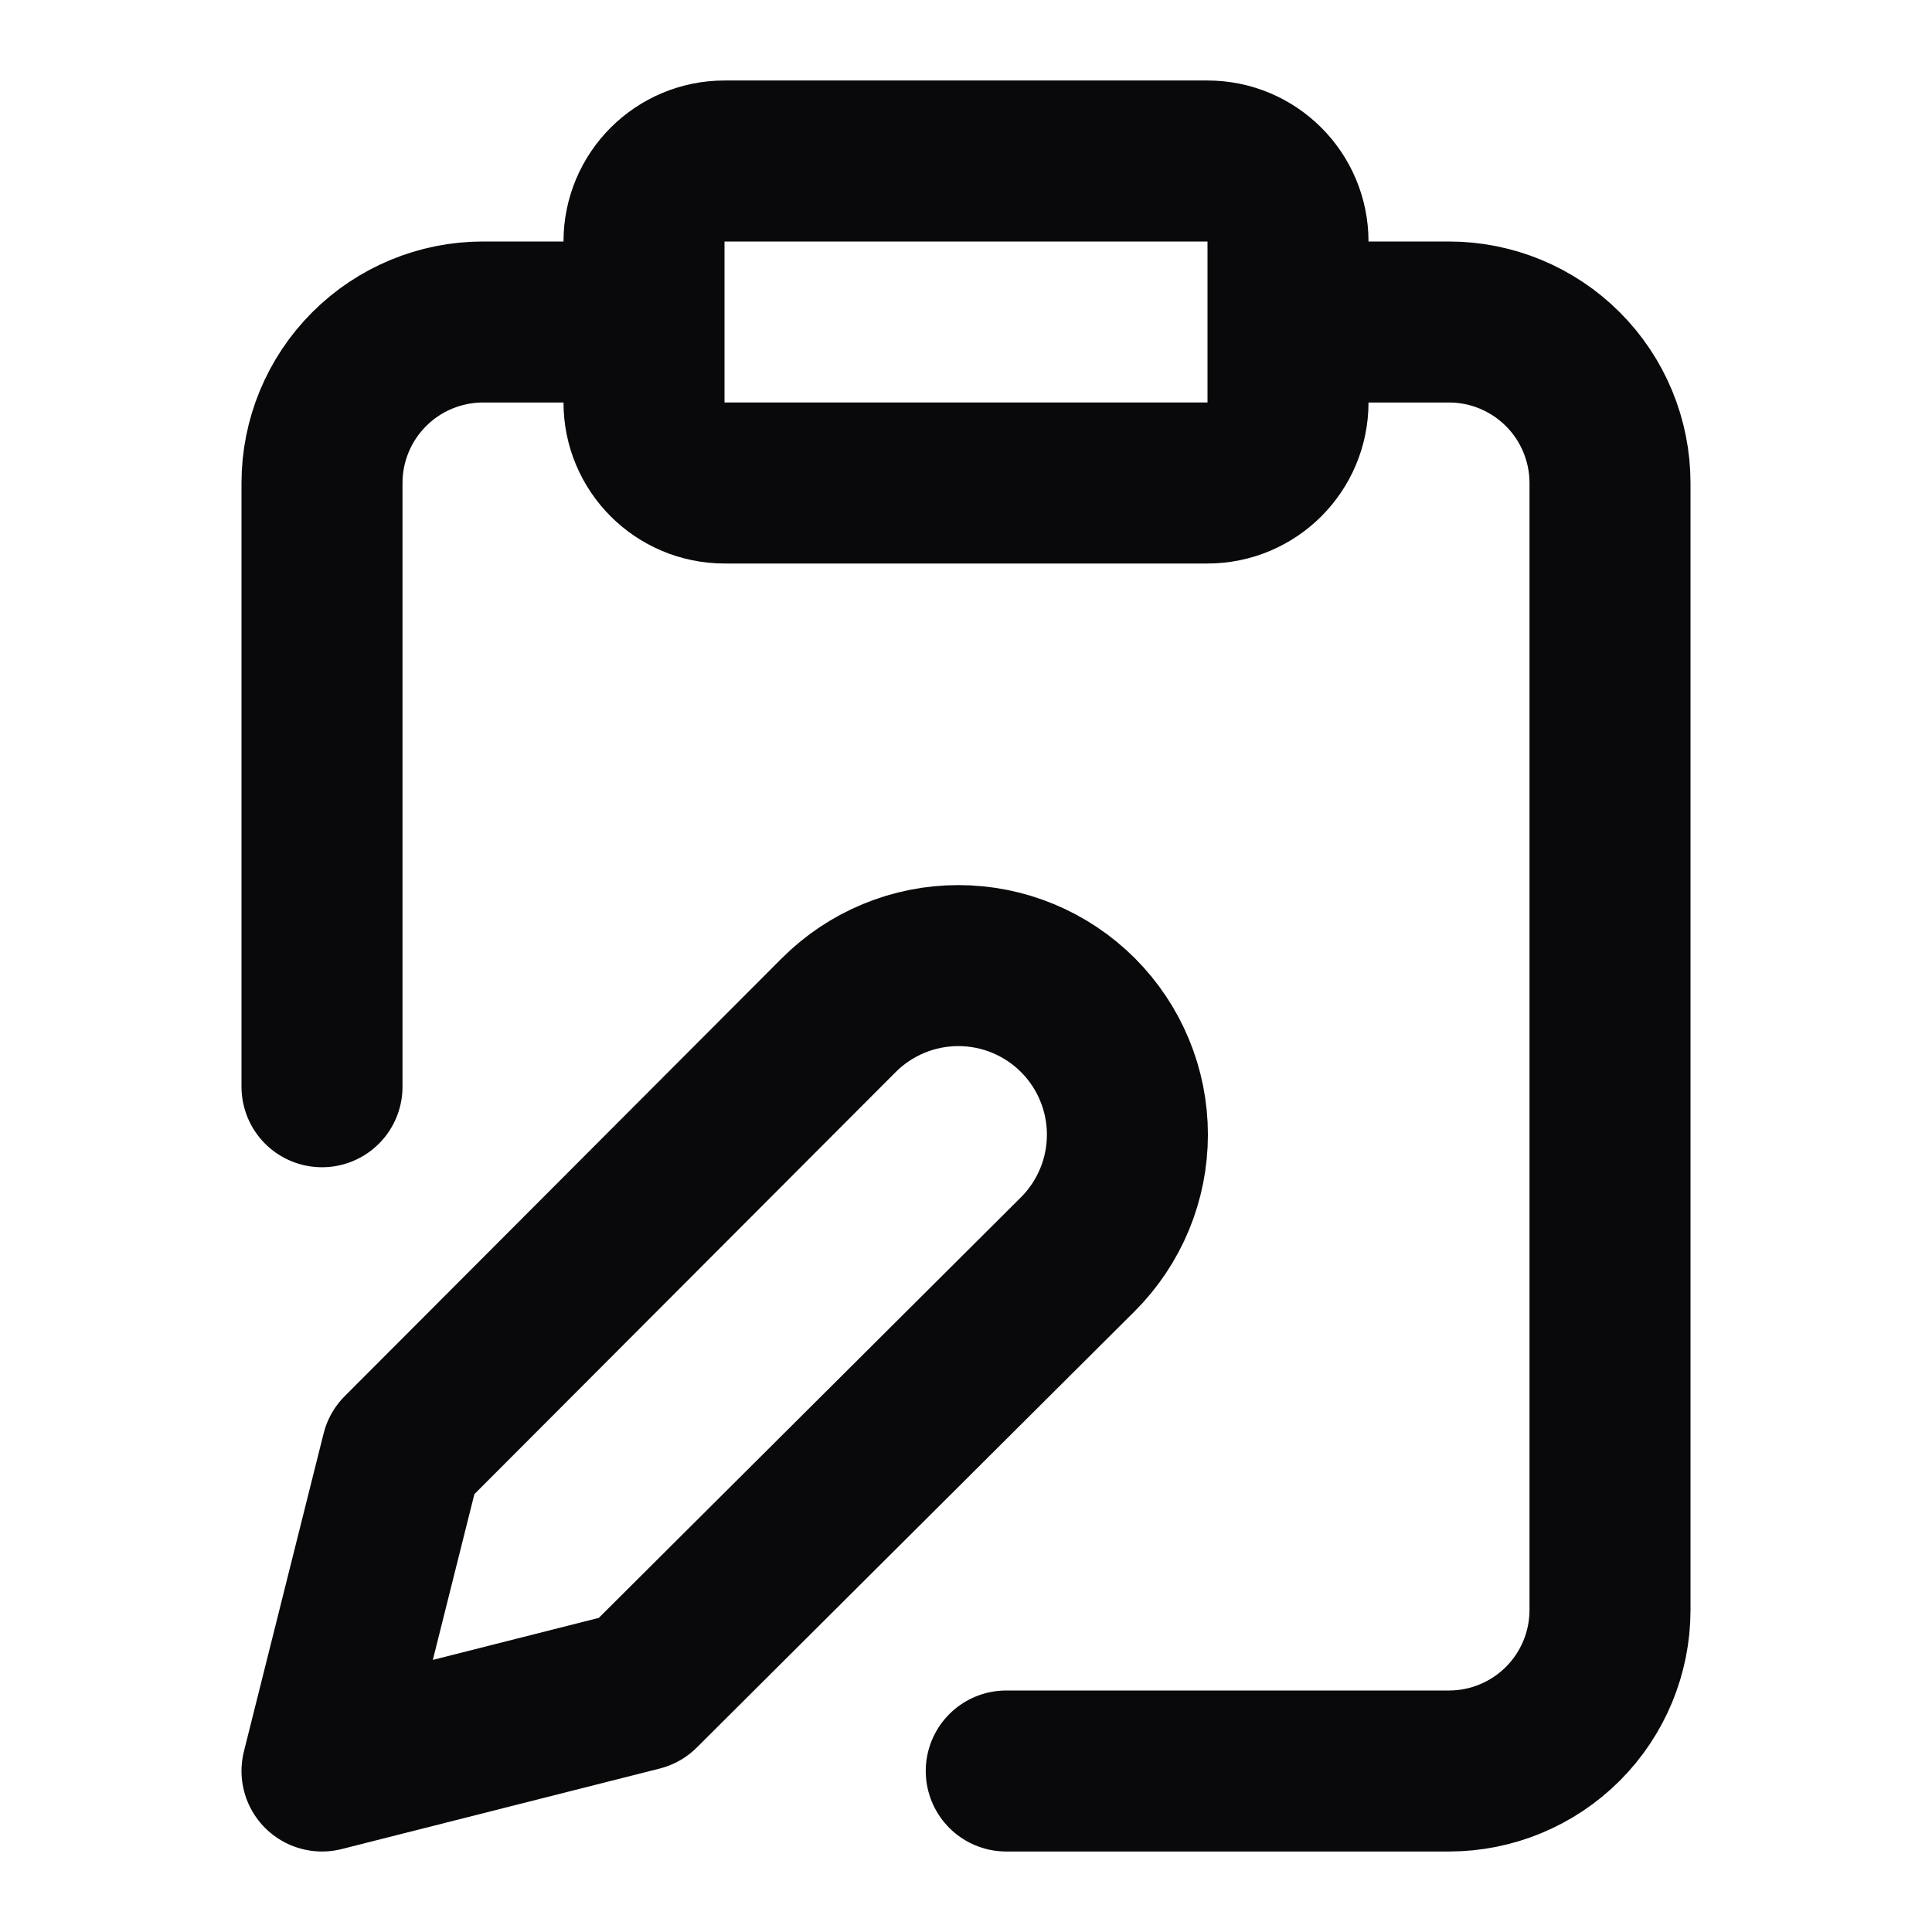 <svg width="24" height="24" viewBox="0 0 24 24" fill="none" xmlns="http://www.w3.org/2000/svg">
<path d="M16 4H18C18.53 4 19.039 4.211 19.414 4.586C19.789 4.961 20 5.47 20 6V20C20 20.53 19.789 21.039 19.414 21.414C19.039 21.789 18.53 22 18 22H12.5M4 13.5V6C4 5.47 4.211 4.961 4.586 4.586C4.961 4.211 5.47 4 6 4H8M9 2H15C15.552 2 16 2.448 16 3V5C16 5.552 15.552 6 15 6H9C8.448 6 8 5.552 8 5V3C8 2.448 8.448 2 9 2ZM10.42 12.61C10.615 12.415 10.847 12.26 11.101 12.155C11.356 12.049 11.629 11.995 11.905 11.995C12.181 11.995 12.454 12.049 12.709 12.155C12.963 12.26 13.195 12.415 13.39 12.61C13.585 12.805 13.74 13.037 13.845 13.291C13.951 13.546 14.005 13.819 14.005 14.095C14.005 14.371 13.951 14.644 13.845 14.899C13.74 15.153 13.585 15.385 13.39 15.58L7.95 21L4 22L4.99 18.05L10.42 12.61Z" stroke="#09090B" stroke-width="2" stroke-linecap="round" stroke-linejoin="round"/>
</svg>
